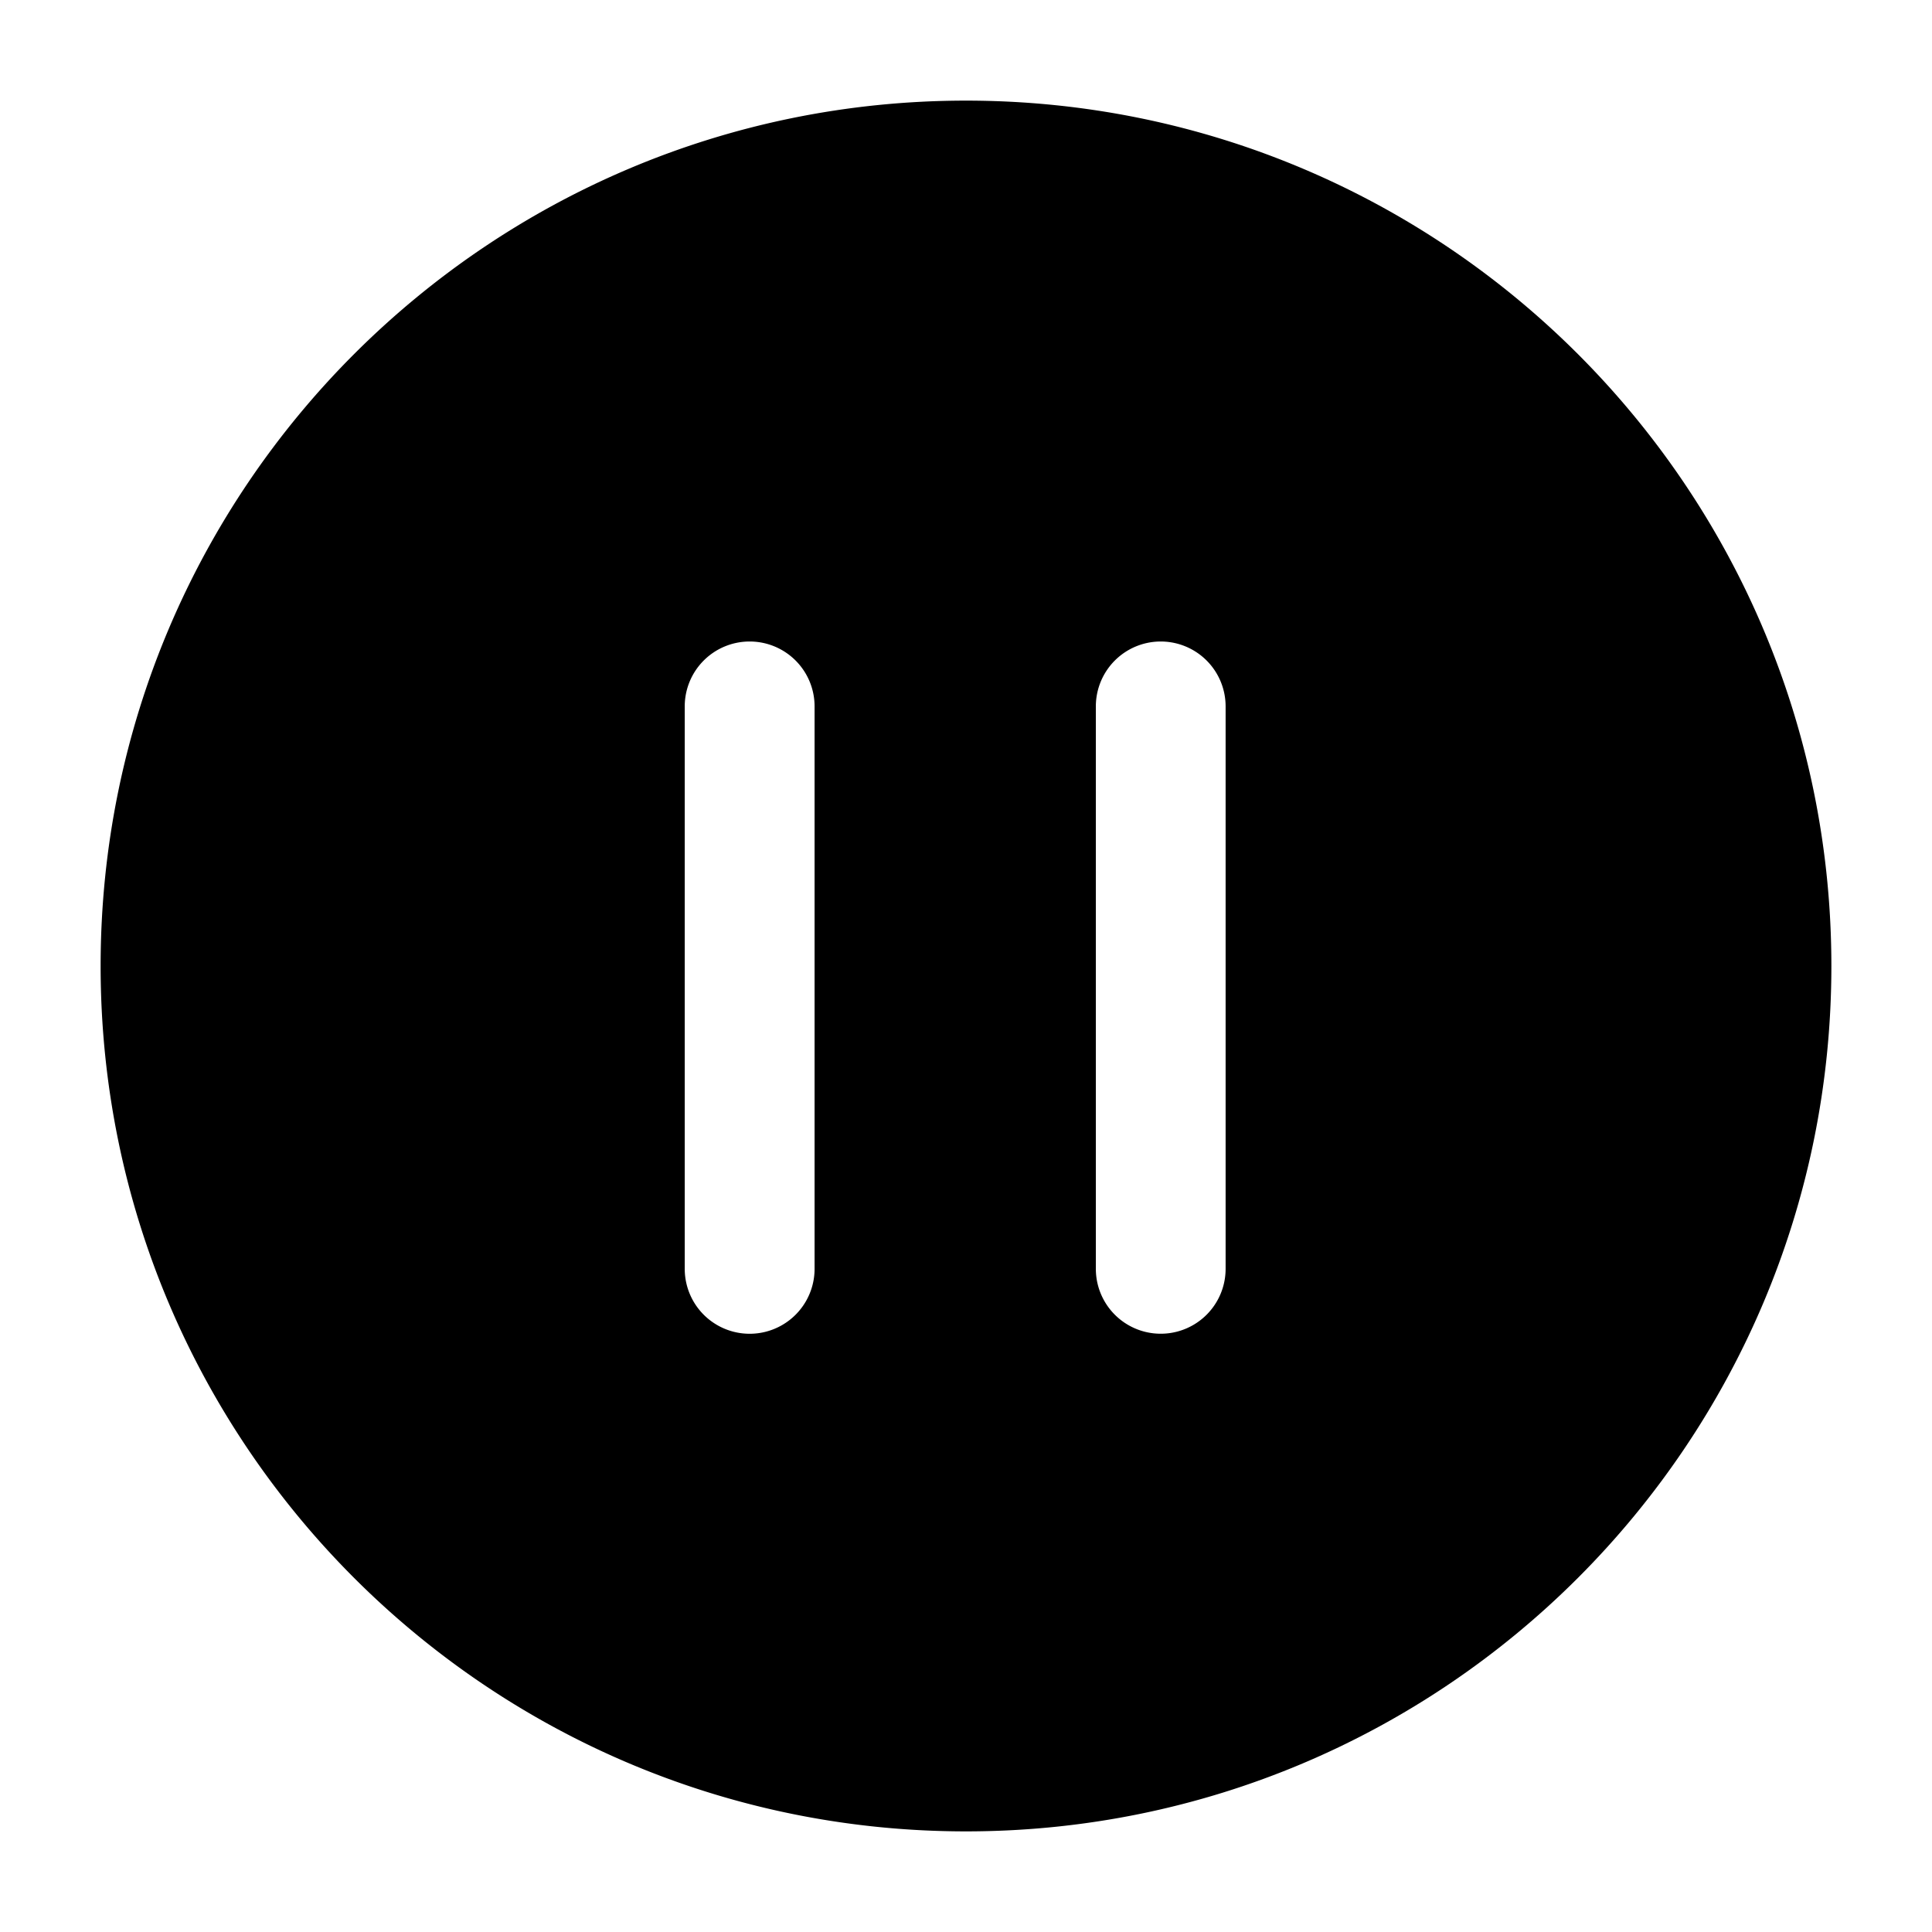 <svg xmlns="http://www.w3.org/2000/svg" viewBox="0 0 24 24" fill="currentColor" aria-hidden="true" data-slot="icon">
  <path fill-rule="evenodd" d="M12 22.75c5.937 0 10.75-4.813 10.75-10.75S17.937 1.25 12 1.25 1.25 6.063 1.25 12 6.063 22.75 12 22.75M9.312 7.969a.806.806 0 0 0-.806.806v6.987a.806.806 0 1 0 1.613 0V8.775a.806.806 0 0 0-.806-.806Zm5.107 0a.806.806 0 0 0-.806.806v6.987a.806.806 0 0 0 1.612 0V8.775a.806.806 0 0 0-.806-.806" clip-rule="evenodd"/>
</svg>
